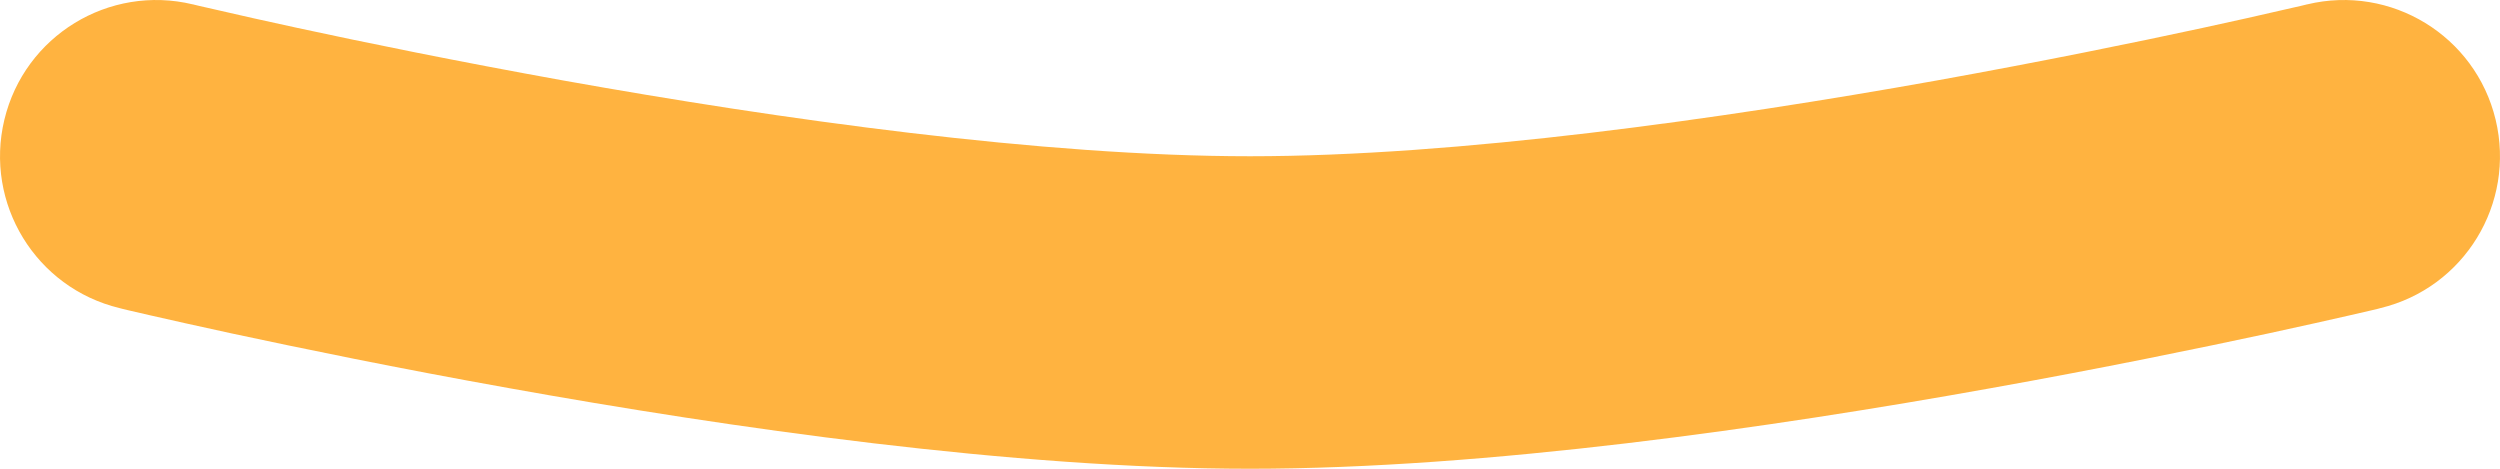 <svg width="16" height="3" viewBox="0 0 16 3" fill="none" xmlns="http://www.w3.org/2000/svg">
<path d="M1.234 0.028C0.697 -0.101 0.157 0.229 0.028 0.766C-0.101 1.303 0.229 1.843 0.766 1.972L1.234 0.028ZM15.234 1.972C15.771 1.843 16.101 1.303 15.972 0.766C15.843 0.229 15.303 -0.101 14.766 0.028L15.234 1.972ZM1 1C0.766 1.972 0.766 1.972 0.766 1.972C0.766 1.972 0.766 1.972 0.767 1.972C0.767 1.972 0.767 1.972 0.767 1.973C0.768 1.973 0.769 1.973 0.77 1.973C0.773 1.974 0.776 1.975 0.781 1.976C0.789 1.978 0.802 1.981 0.818 1.985C0.851 1.992 0.899 2.004 0.961 2.018C1.084 2.046 1.261 2.086 1.483 2.134C1.926 2.229 2.546 2.357 3.257 2.484C4.665 2.737 6.486 3 8 3V1C6.671 1 4.992 0.763 3.61 0.516C2.927 0.393 2.33 0.271 1.905 0.179C1.693 0.133 1.523 0.095 1.408 0.068C1.35 0.055 1.306 0.045 1.276 0.038C1.262 0.034 1.251 0.032 1.243 0.03C1.24 0.029 1.237 0.029 1.236 0.028C1.235 0.028 1.234 0.028 1.234 0.028C1.234 0.028 1.234 0.028 1.234 0.028C1.234 0.028 1.234 0.028 1.234 0.028C1.234 0.028 1.234 0.028 1 1ZM8 3C9.514 3 11.335 2.737 12.743 2.484C13.454 2.357 14.074 2.229 14.517 2.134C14.739 2.086 14.916 2.046 15.039 2.018C15.101 2.004 15.149 1.992 15.182 1.985C15.198 1.981 15.211 1.978 15.22 1.976C15.224 1.975 15.227 1.974 15.23 1.973C15.231 1.973 15.232 1.973 15.232 1.973C15.233 1.972 15.233 1.972 15.233 1.972C15.233 1.972 15.234 1.972 15.234 1.972C15.234 1.972 15.234 1.972 15 1C14.766 0.028 14.766 0.028 14.766 0.028C14.766 0.028 14.766 0.028 14.766 0.028C14.766 0.028 14.766 0.028 14.766 0.028C14.766 0.028 14.765 0.028 14.764 0.028C14.763 0.029 14.76 0.029 14.757 0.03C14.749 0.032 14.738 0.034 14.724 0.038C14.694 0.045 14.65 0.055 14.592 0.068C14.477 0.095 14.307 0.133 14.095 0.179C13.67 0.271 13.073 0.393 12.39 0.516C11.008 0.763 9.329 1 8 1V3Z" fill="#FFB340"/>
</svg>

